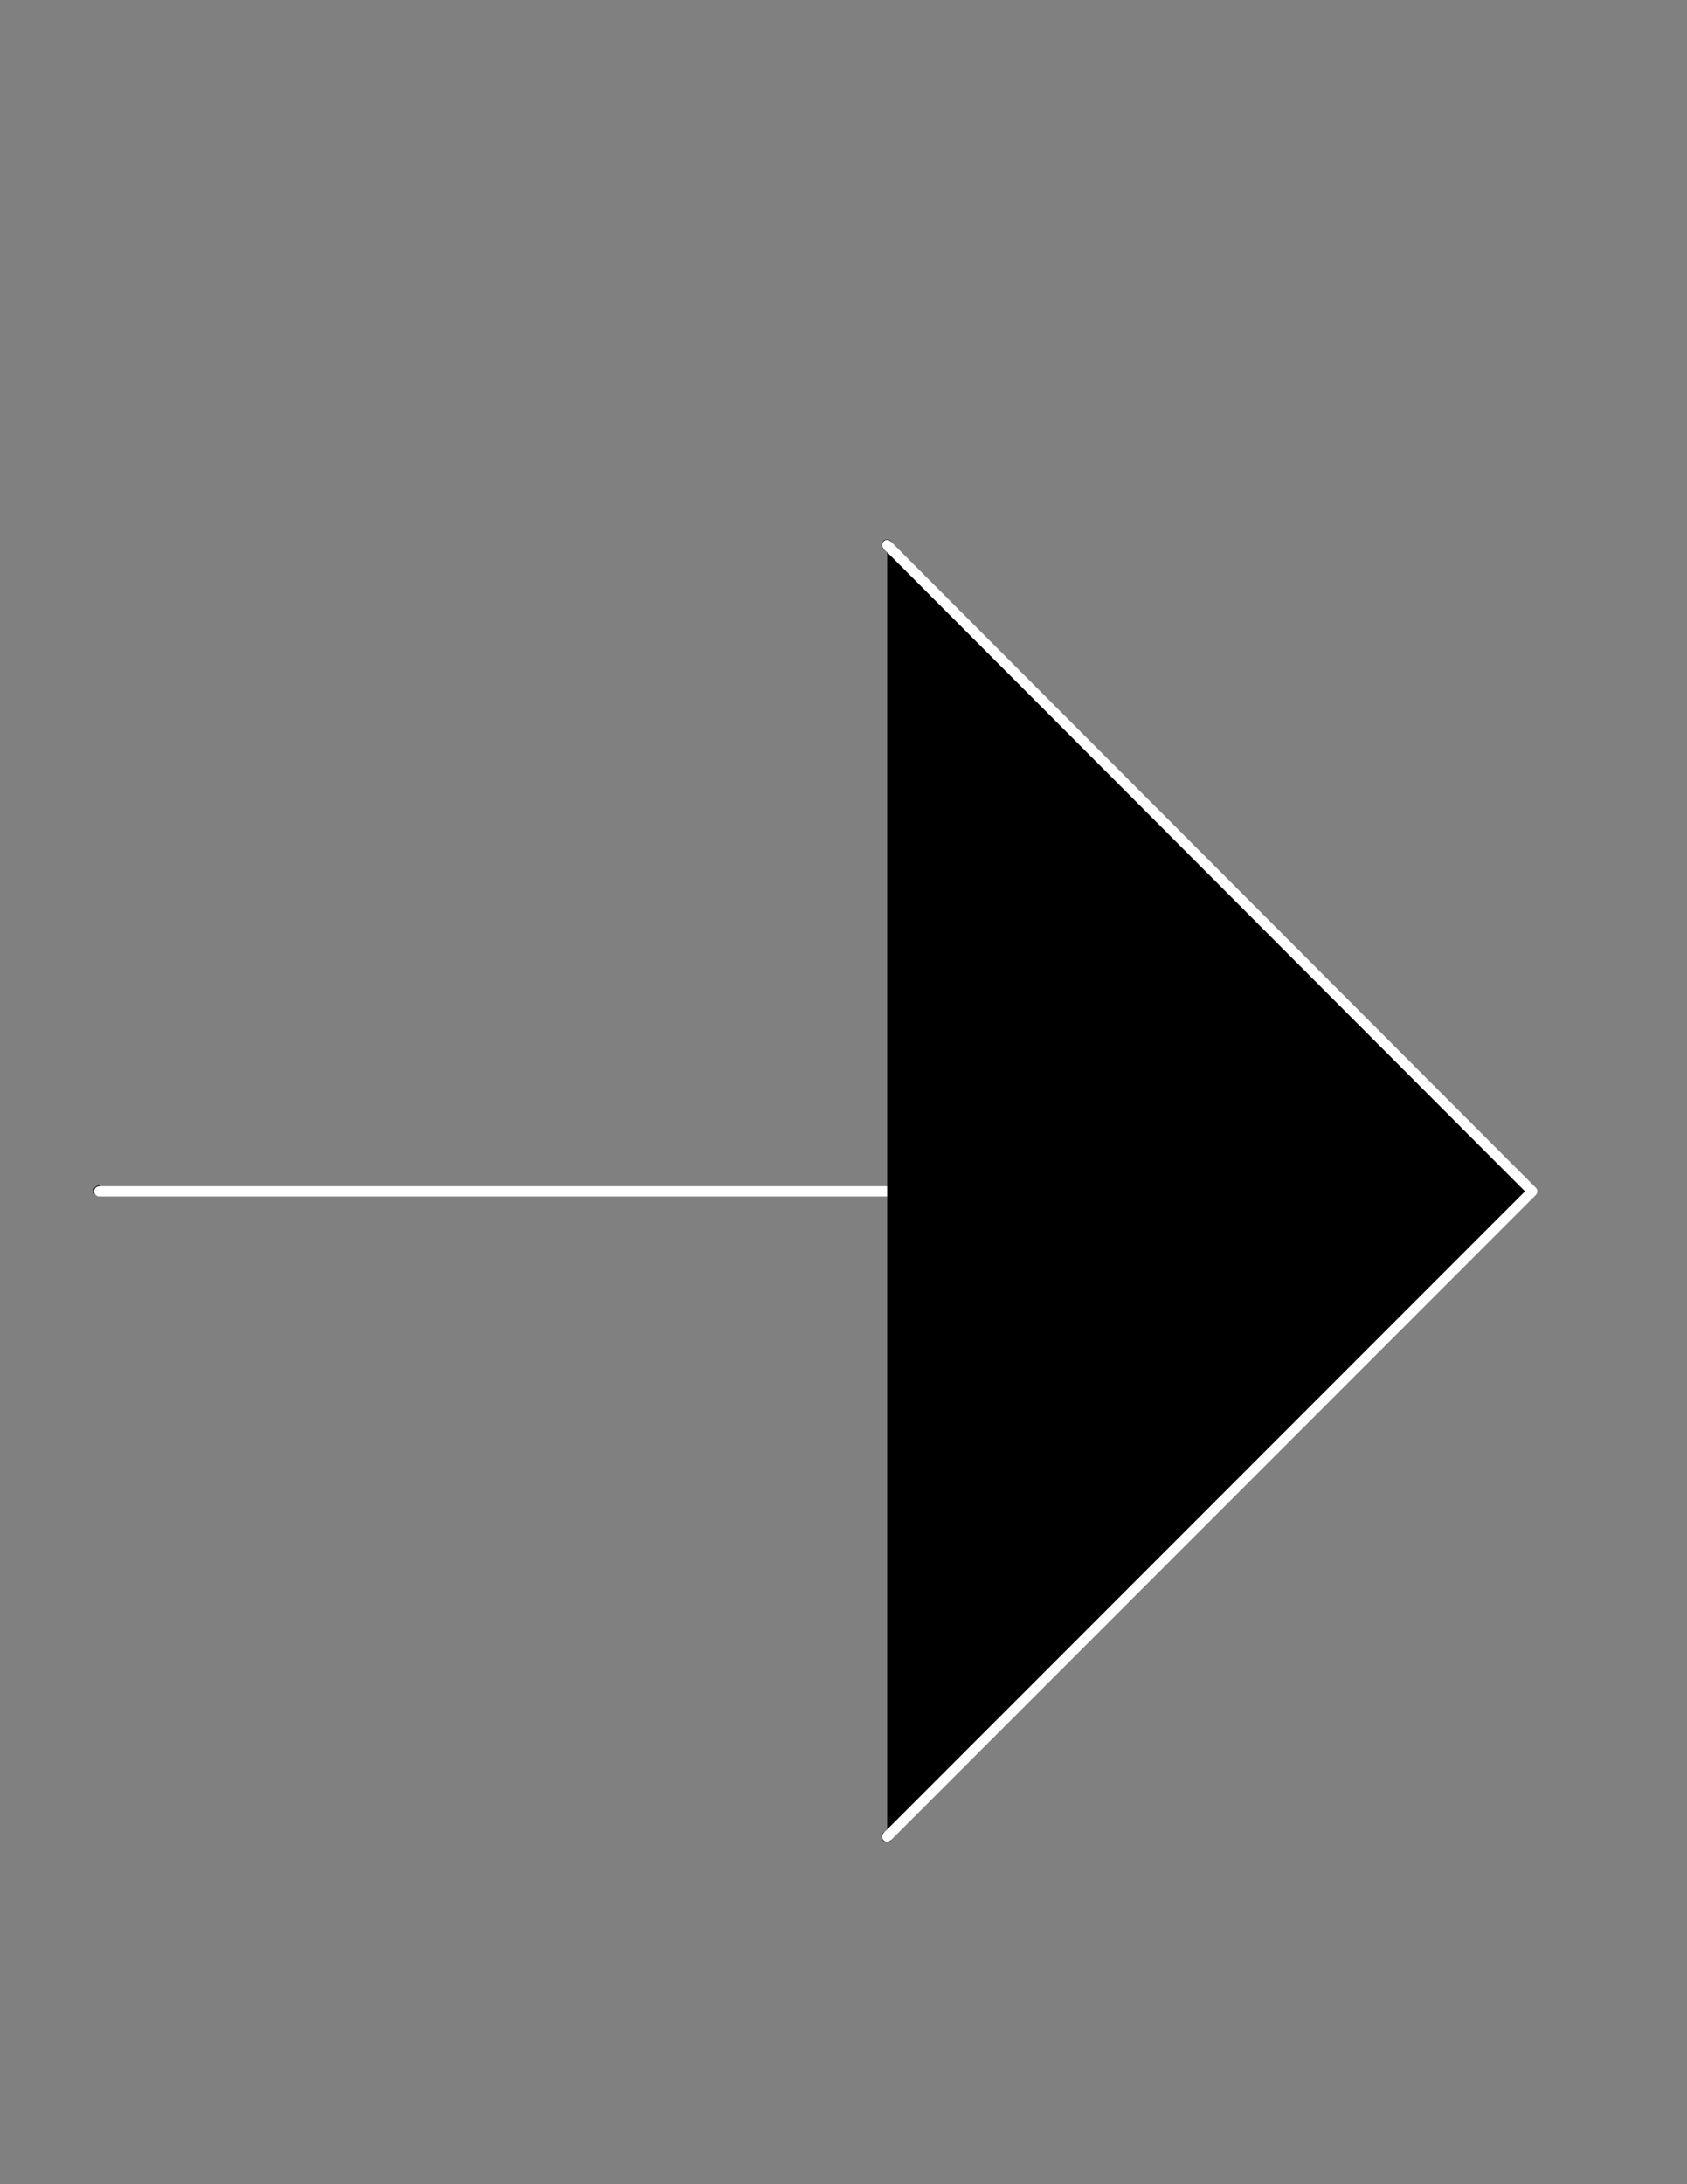 <svg width="17" height="22" viewBox="0 0 17 22" fill="none" xmlns="http://www.w3.org/2000/svg" xmlns:xlink="http://www.w3.org/1999/xlink">
	<rect x="0" y="0" width="17" height="22" fill="#808080" stroke="none"/>
	<desc>
			Created with Pixso.
	</desc>
	<defs>
		<clipPath id="clip1_652">
			<rect id="Frame" rx="0" width="16" height="21" transform="translate(0.5 0.5)" fill="white" fill-opacity="0"/>
		</clipPath>
	</defs>
	<rect id="Frame" rx="0" width="16" height="21" transform="translate(0.5 0.5)" fill="#FFFFFF" fill-opacity="0"/>
	<g clip-path="url(#clip1_652)">
		<path id="Vector" d="M1 12L15 12M1.02 12.03L1 12.05C0.97 12.05 0.94 12.02 0.94 12C0.94 11.97 0.97 11.94 1 11.94L1.02 11.96L1.02 12.03ZM14.98 11.96L15 11.94C15.02 11.94 15.05 11.97 15.05 12C15.05 12.02 15.02 12.05 15 12.05L14.98 12.03L14.98 11.96Z" fill="#000000" fill-opacity="1" fill-rule="nonzero"/>
		<path id="Vector" d="M1 12L15 12" stroke="#FFFFFF" stroke-opacity="1" stroke-width="0.103" stroke-linejoin="round" stroke-linecap="round"/>
		<path id="Vector" d="M8.94 5.49L15.44 12L8.94 18.5M8.93 5.53L8.9 5.53C8.88 5.51 8.88 5.48 8.9 5.45C8.92 5.43 8.96 5.43 8.98 5.45L8.98 5.48L8.93 5.53ZM8.98 18.51L8.98 18.54C8.96 18.56 8.92 18.56 8.9 18.54C8.88 18.52 8.88 18.48 8.9 18.46L8.93 18.46L8.98 18.51Z" fill="#000000" fill-opacity="1" fill-rule="nonzero"/>
		<path id="Vector" d="M8.94 5.49L15.44 12L8.94 18.5" stroke="#FFFFFF" stroke-opacity="1" stroke-width="0.103" stroke-linejoin="round" stroke-linecap="round"/>
	</g>
</svg>
